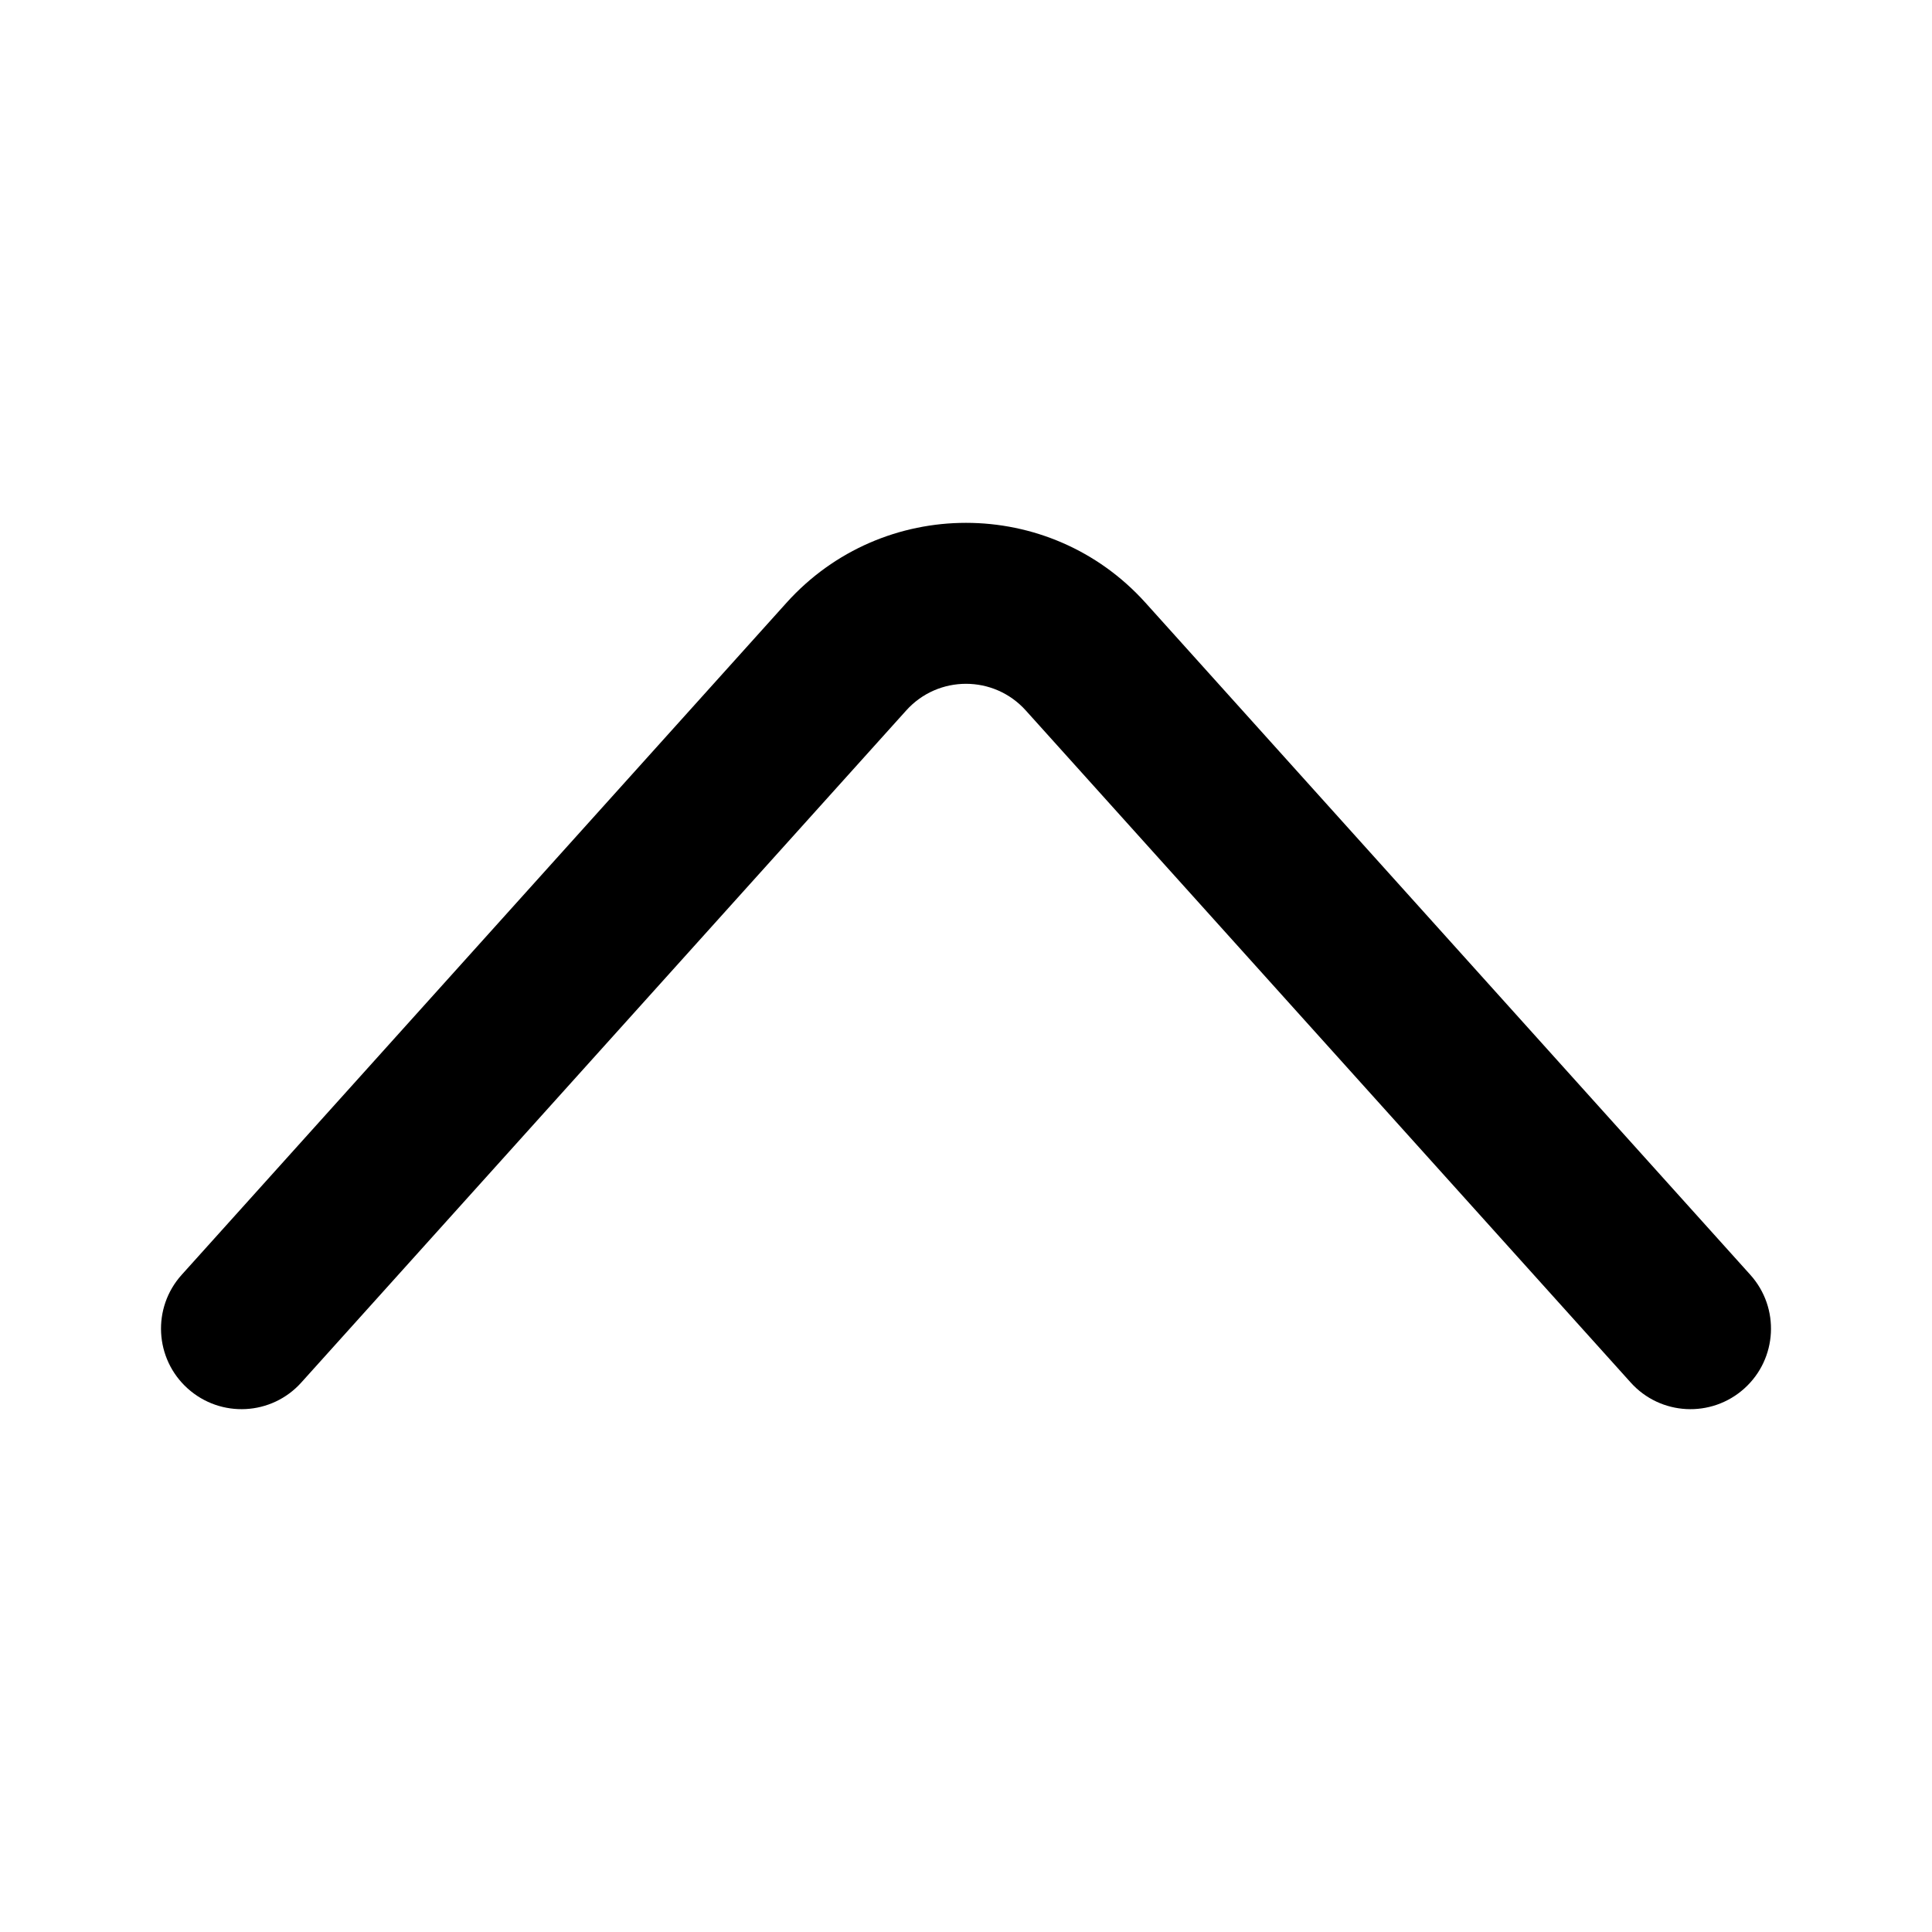 <svg width="24" height="24" viewBox="0 0 24 24" fill="none" xmlns="http://www.w3.org/2000/svg">
<g clip-path="url(#clip0_32_334)">
<path fill-rule="evenodd" clip-rule="evenodd" d="M21.669 17.248C22.079 16.879 22.113 16.247 21.743 15.836L14.23 7.488C13.038 6.164 10.962 6.164 9.77 7.488L2.257 15.836C1.887 16.247 1.921 16.879 2.331 17.248C2.742 17.618 3.374 17.585 3.743 17.174L11.257 8.826C11.654 8.384 12.346 8.384 12.743 8.826L20.257 17.174C20.626 17.585 21.258 17.618 21.669 17.248Z" fill="black"/>
</g>
<defs>
<clipPath id="clip0_32_334">
<rect width="20" height="20" fill="white" transform="translate(2 2)"/>
</clipPath>
</defs>
</svg>

